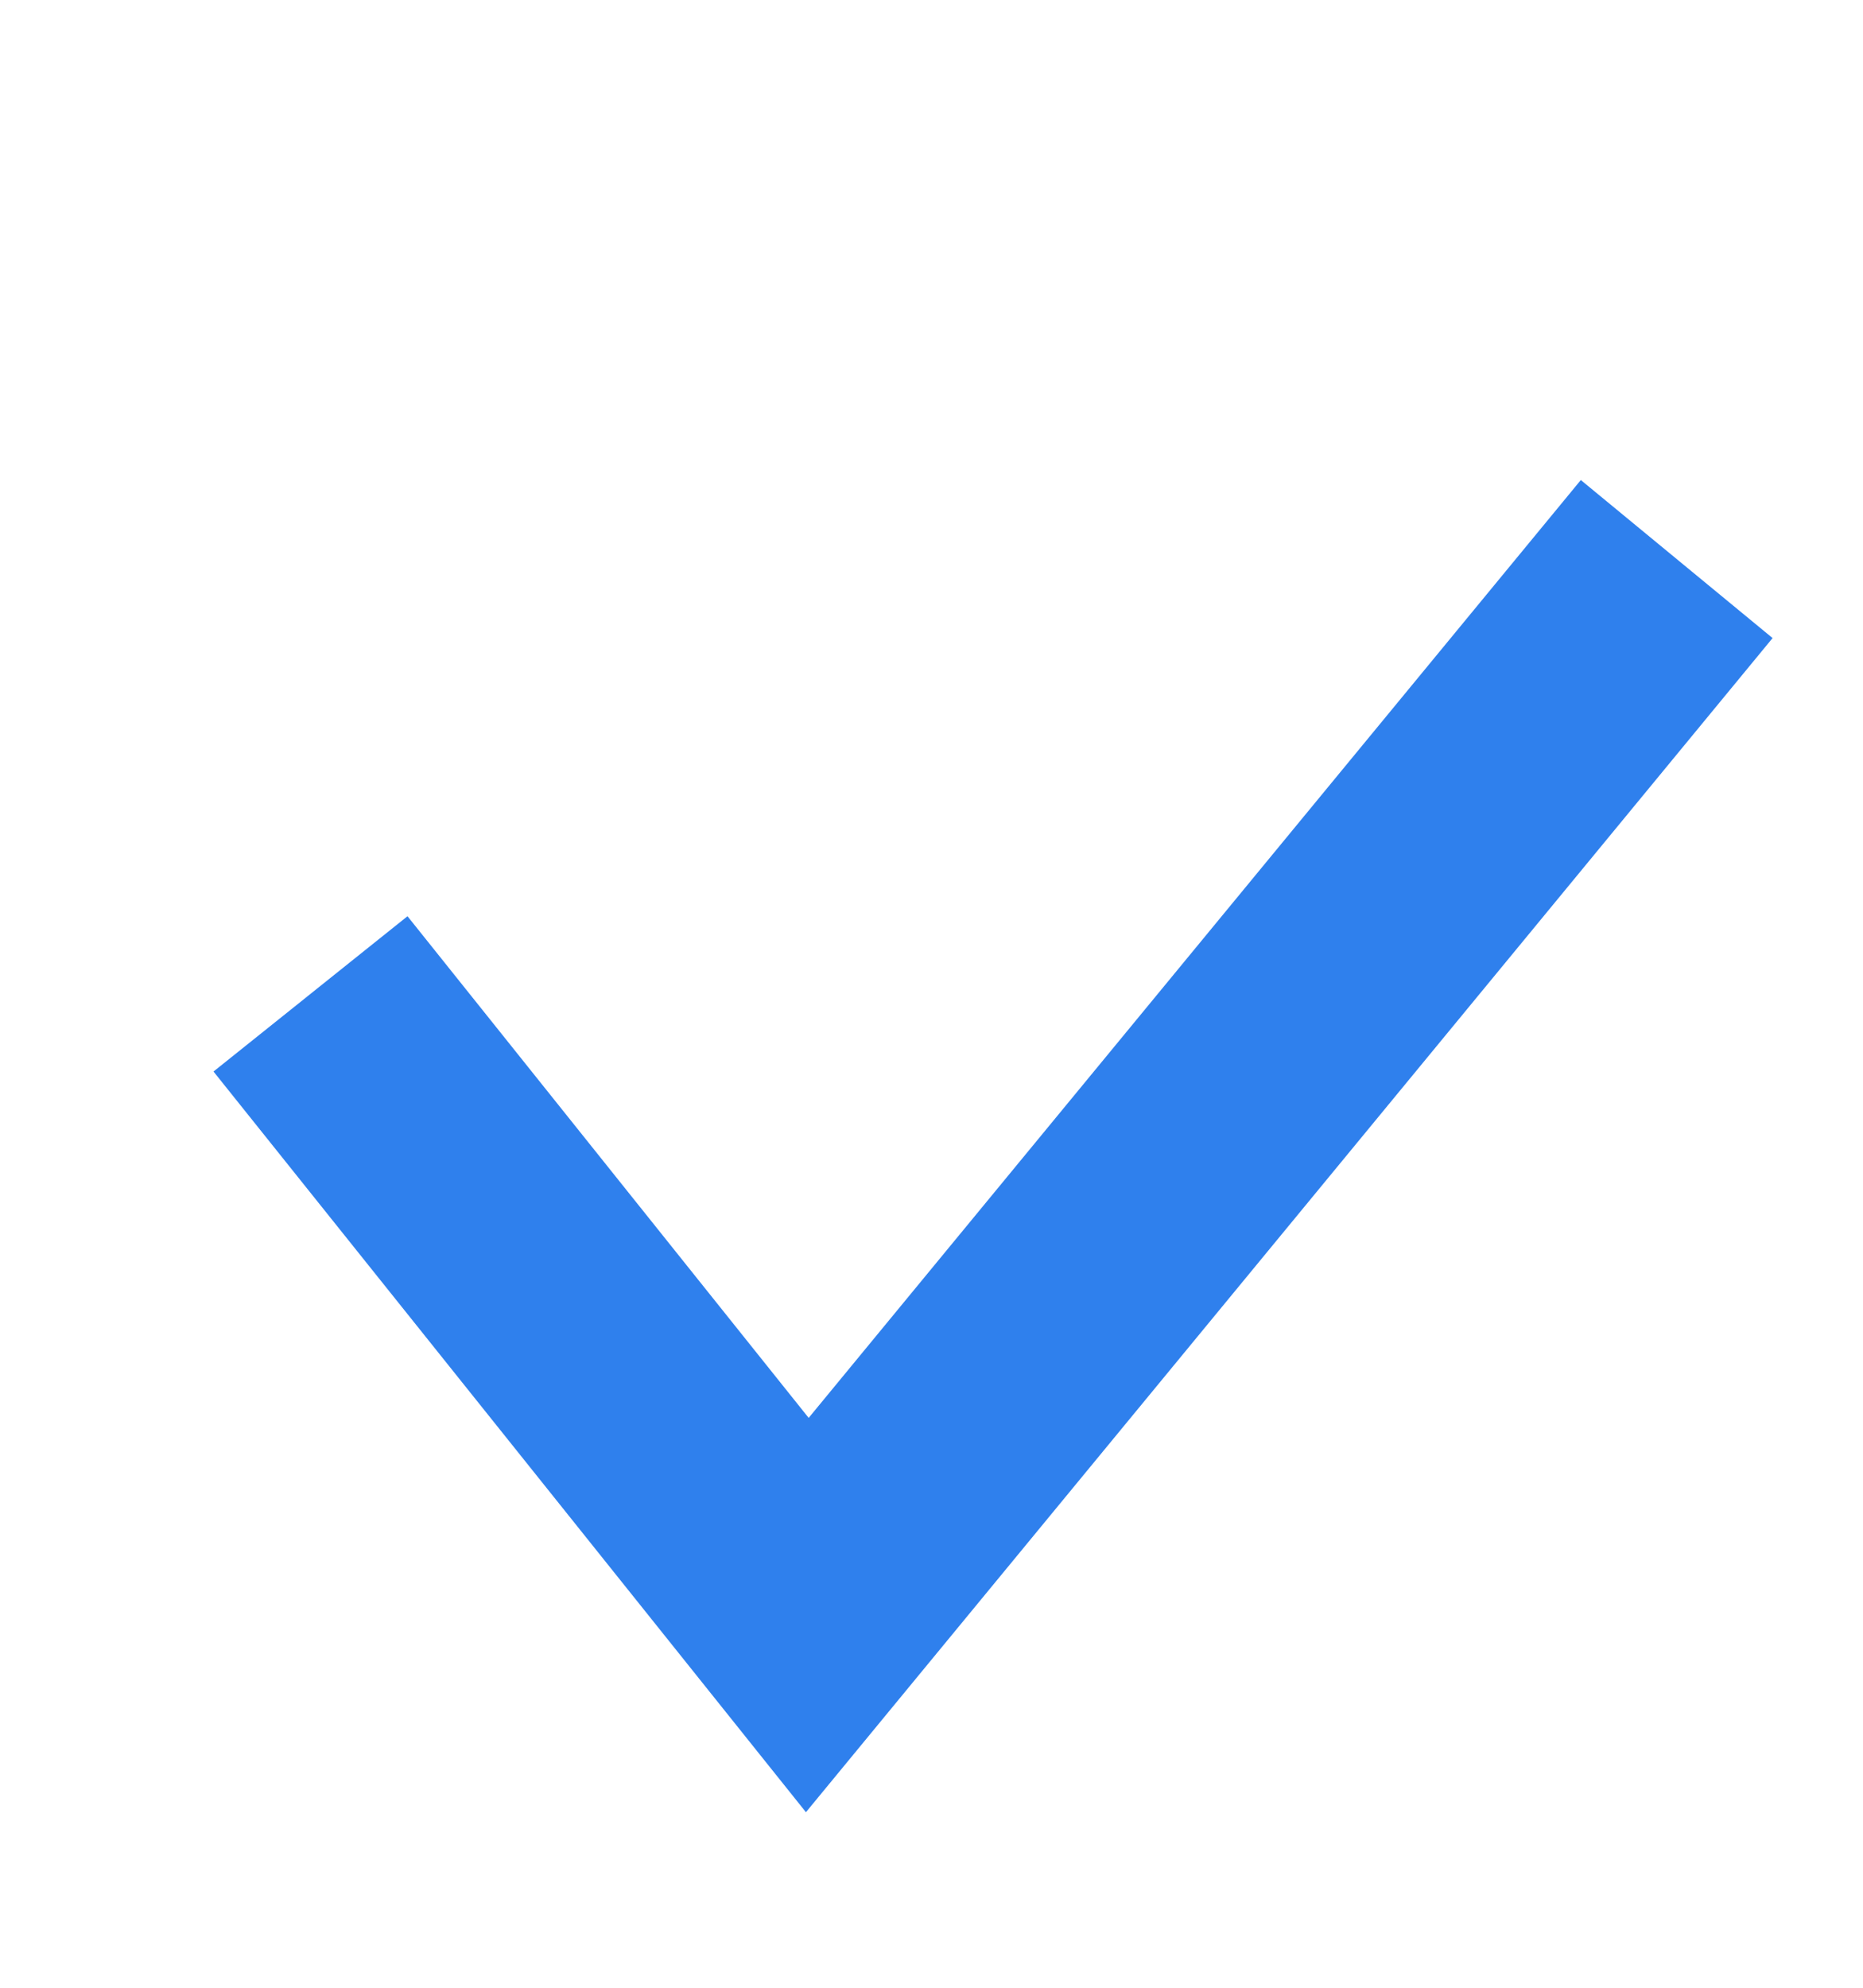 <svg viewBox="0 0 15 16" xmlns="http://www.w3.org/2000/svg">
<path fill-rule="evenodd" clip-rule="evenodd" d="M1.719 8.625L3.281 7.375L6.511 11.413L12.728 3.864L14.272 5.136L6.489 14.587L1.719 8.625Z" fill="#2F80ED"/>
</svg>
